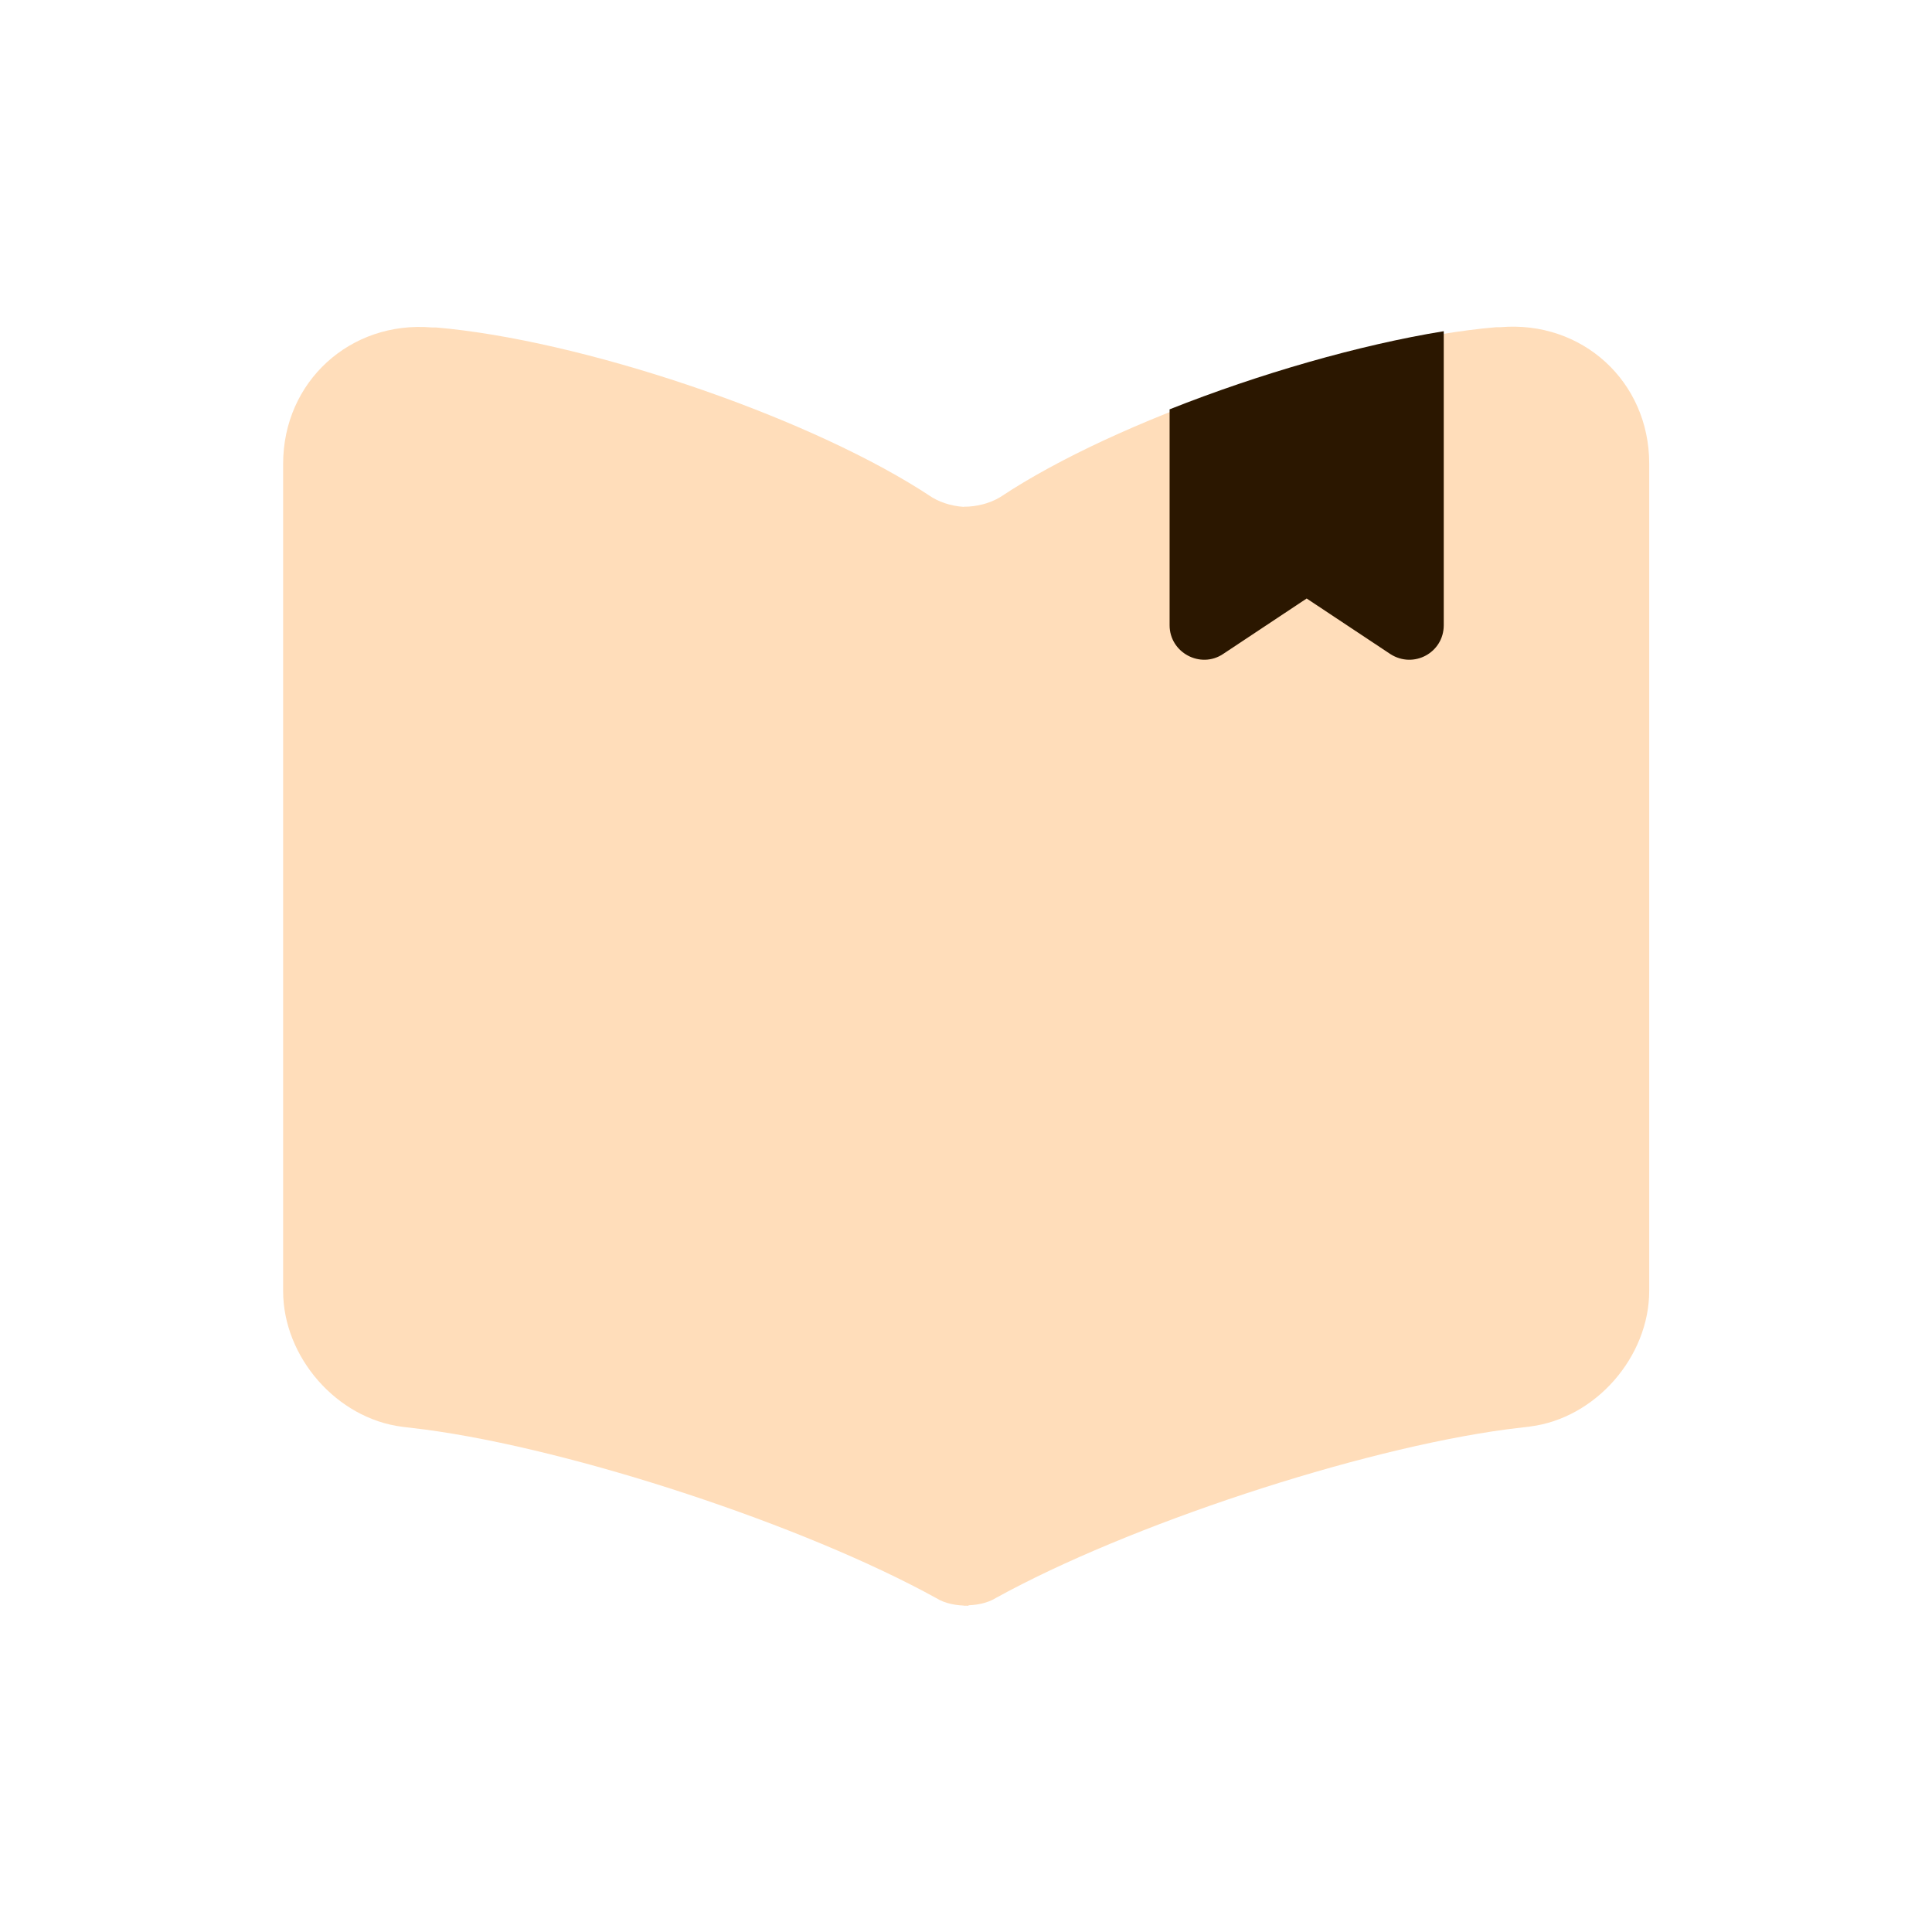 <?xml version="1.0" encoding="utf-8"?>
<svg viewBox="0 0 500 500" xmlns="http://www.w3.org/2000/svg">
  <g style="" transform="matrix(0.82, 0, 0, 0.82, 44.478, 45.009)">
    <title>icon</title>
    <path d="M 35.118 91.504 L 35.118 352.593 C 35.118 373.359 51.99 392.827 72.756 395.422 L 79.895 396.288 C 127.051 402.561 199.732 426.571 241.264 449.5 C 244.076 451.231 247.537 451.88 251.43 451.88 L 251.43 105.131 C 247.32 105.131 243.21 104.05 239.966 102.103 L 236.288 99.724 C 197.785 75.497 128.781 52.351 83.356 48.458 L 82.058 48.458 C 56.317 46.295 35.118 65.546 35.118 91.504 Z" style="fill: rgb(255, 221, 186);">
      <title>left_wing</title>
    </path>
    <path d="M 249.952 408.582 L 249.952 147.493 C 249.952 126.727 266.824 107.259 287.59 104.664 L 294.729 103.798 C 341.885 97.525 414.566 73.515 456.098 50.586 C 458.91 48.855 462.371 48.206 466.264 48.206 L 466.264 394.955 C 462.154 394.955 458.044 396.036 454.8 397.983 L 451.122 400.362 C 412.619 424.589 343.615 447.735 298.19 451.628 L 296.892 451.628 C 271.151 453.791 249.952 434.54 249.952 408.582 Z" style="stroke-width: 0px; fill: rgb(255, 221, 186);" transform="matrix(-1, 0, 0, -1, 716.216, 500)">
      <title>right_wing</title>
    </path>
    <path d="M 401.419 49.642 L 401.419 142.44 C 401.419 151.093 391.901 156.284 384.546 151.525 L 358.156 134.004 L 331.766 151.525 C 324.628 156.284 314.894 151.093 314.894 142.44 L 314.894 74.302 C 343.231 63.054 374.812 53.969 401.419 49.642 Z" style="fill: rgb(43, 23, 0); stroke-width: 0px;">
      <title>bookmark</title>
    </path>
  </g>
</svg>